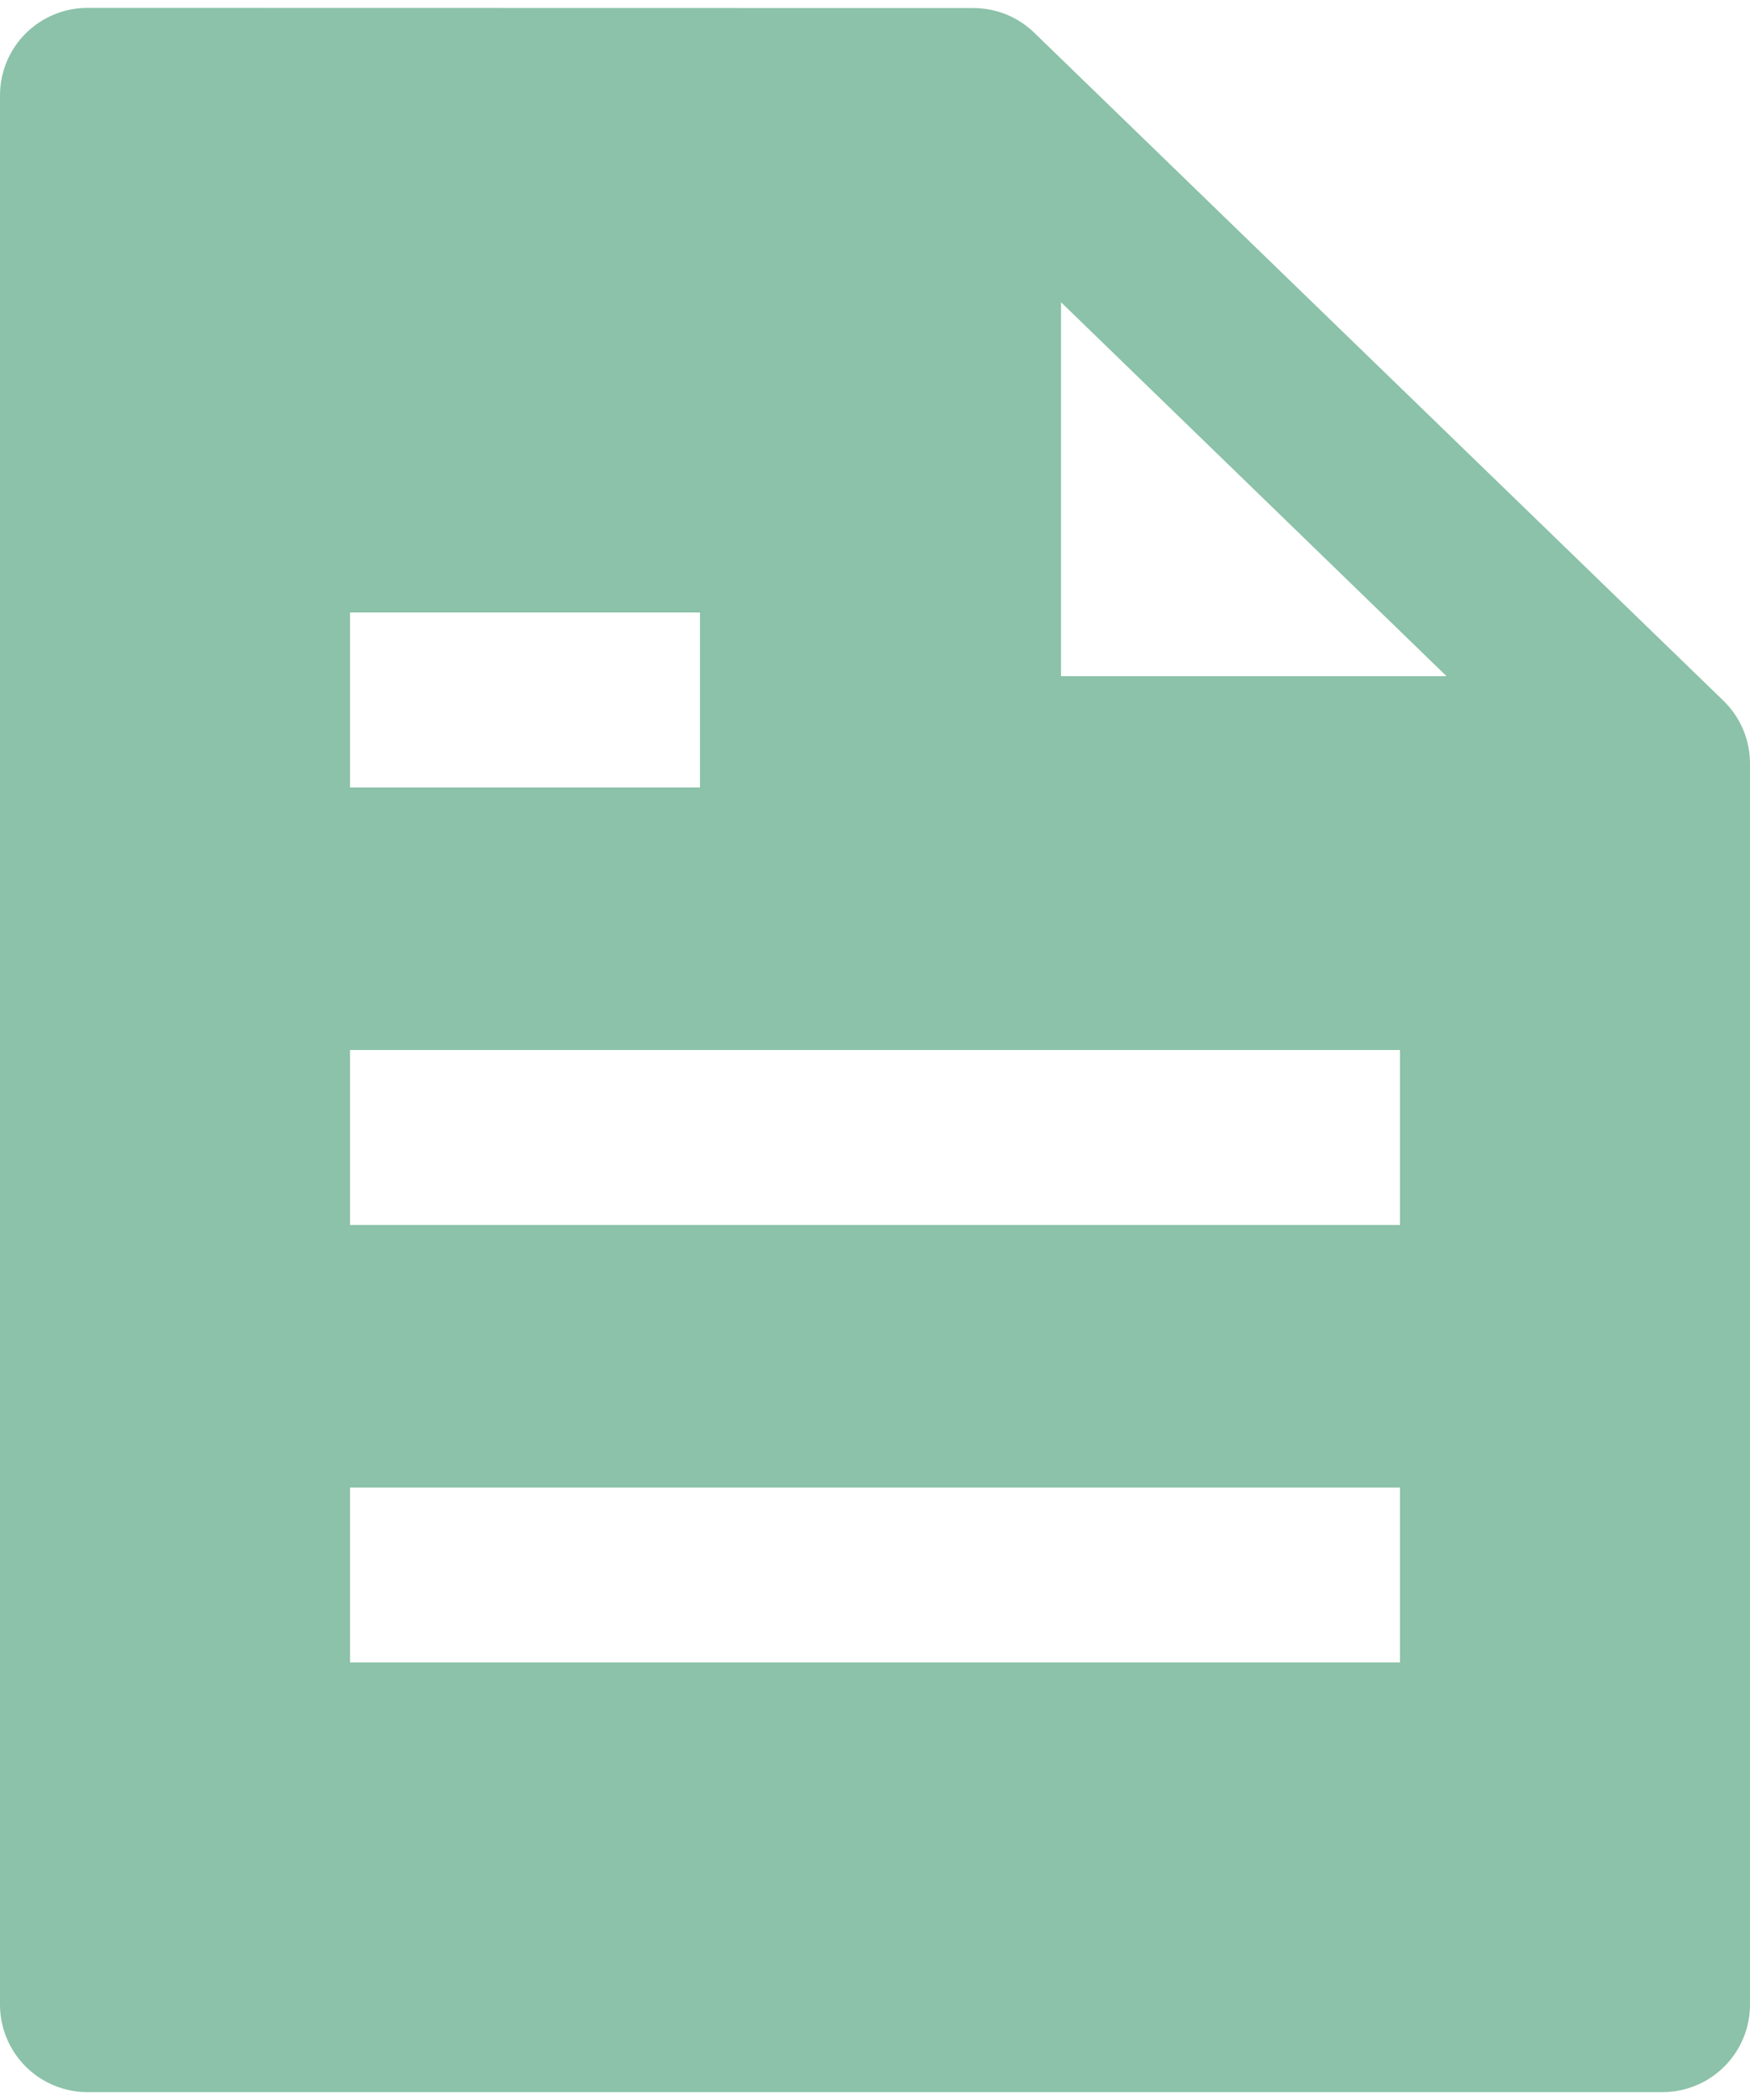 <svg width="30" height="36" viewBox="0 0 30 36" fill="none" xmlns="http://www.w3.org/2000/svg">
<path fill-rule="evenodd" clip-rule="evenodd" d="M1.5 0.135C1.102 0.135 0.721 0.293 0.439 0.574C0.158 0.855 0 1.237 0 1.635V34.365C0 34.763 0.158 35.144 0.439 35.425C0.721 35.707 1.102 35.865 1.5 35.865H28.5C28.898 35.865 29.279 35.707 29.561 35.425C29.842 35.144 30 34.763 30 34.365V13.092C30 12.89 29.96 12.691 29.882 12.505C29.803 12.32 29.689 12.152 29.544 12.012L17.733 0.564C17.454 0.291 17.079 0.139 16.689 0.138L1.5 0.135ZM24.798 11.592L18.189 5.181V11.592H24.798ZM12 13.5H6V10.5H12V13.5ZM24 21H6V18H24V21ZM6 28.5H24V25.5H6V28.5Z" fill="#188754" fill-opacity="0.5"/>
</svg>
